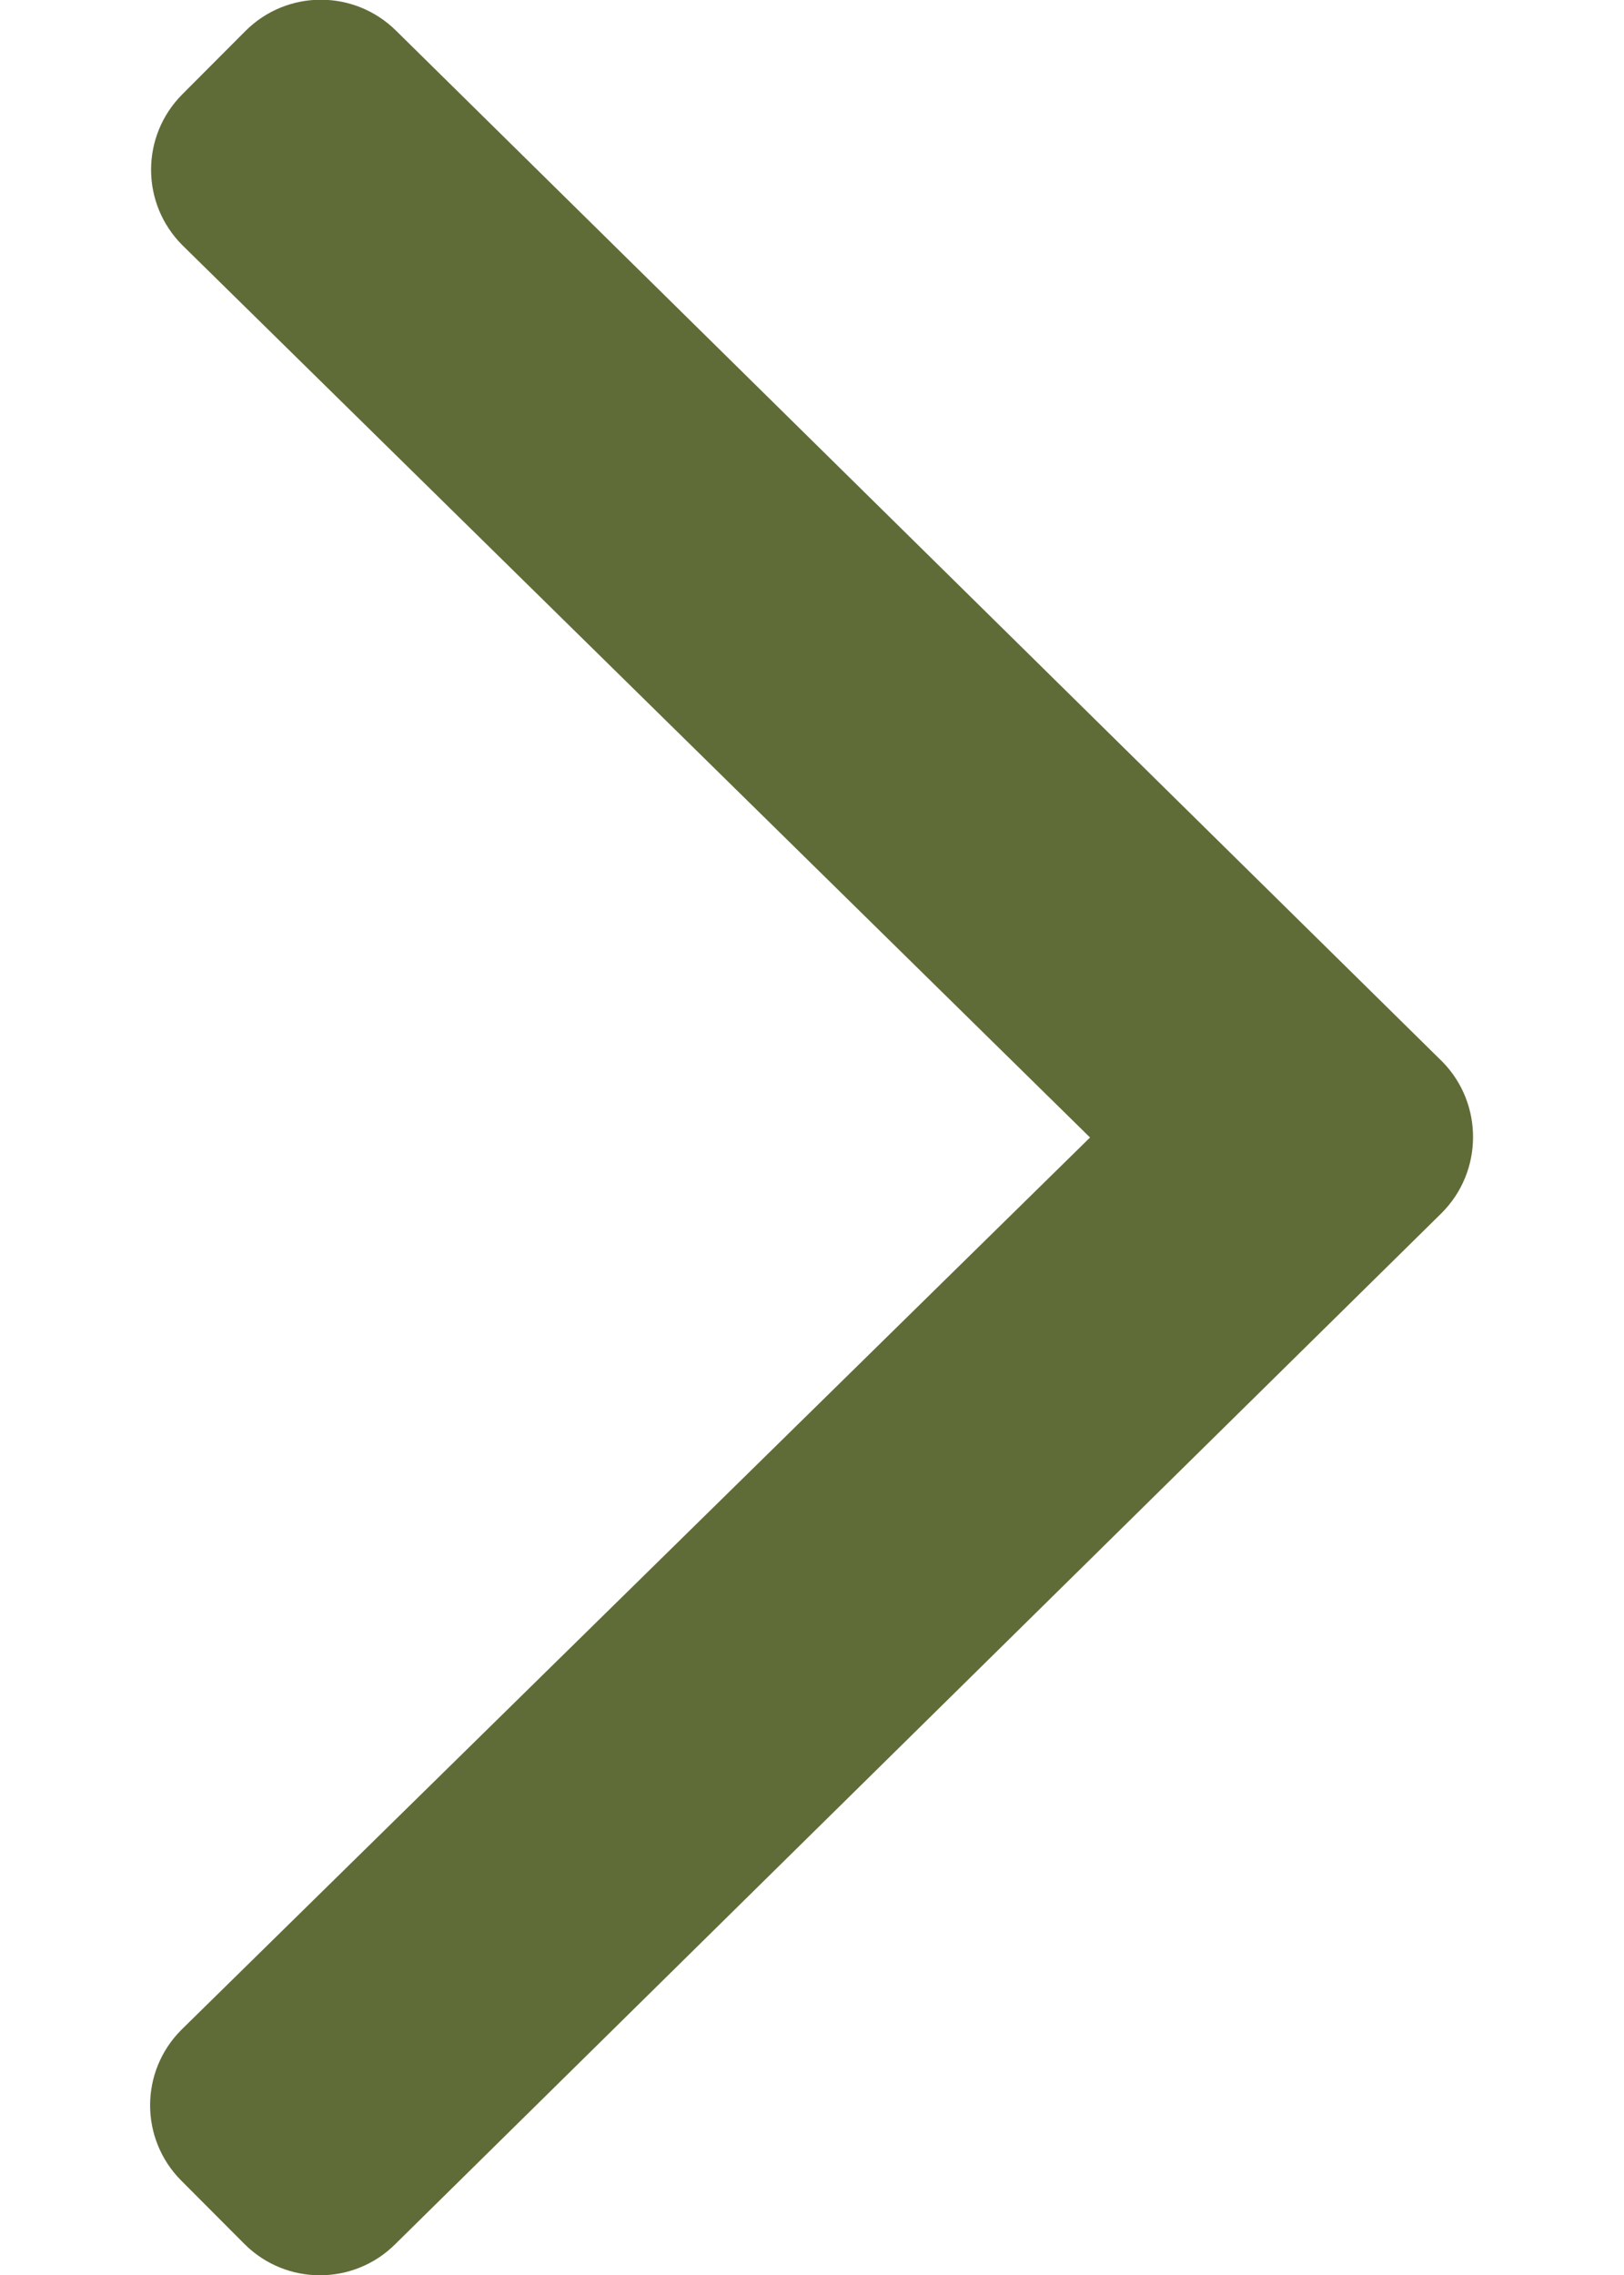 <svg width="10" height="14" viewBox="0 0 10 14" fill="none" xmlns="http://www.w3.org/2000/svg">
<path d="M8.877 7.465L2.435 13.809C2.178 14.066 1.762 14.066 1.505 13.809L1.117 13.42C0.86 13.163 0.86 12.748 1.117 12.491L6.712 7L1.123 1.509C0.866 1.252 0.866 0.837 1.123 0.58L1.511 0.191C1.768 -0.066 2.183 -0.066 2.441 0.191L8.883 6.535C9.134 6.792 9.134 7.208 8.877 7.465Z" fill="#606C38"/>
</svg>
